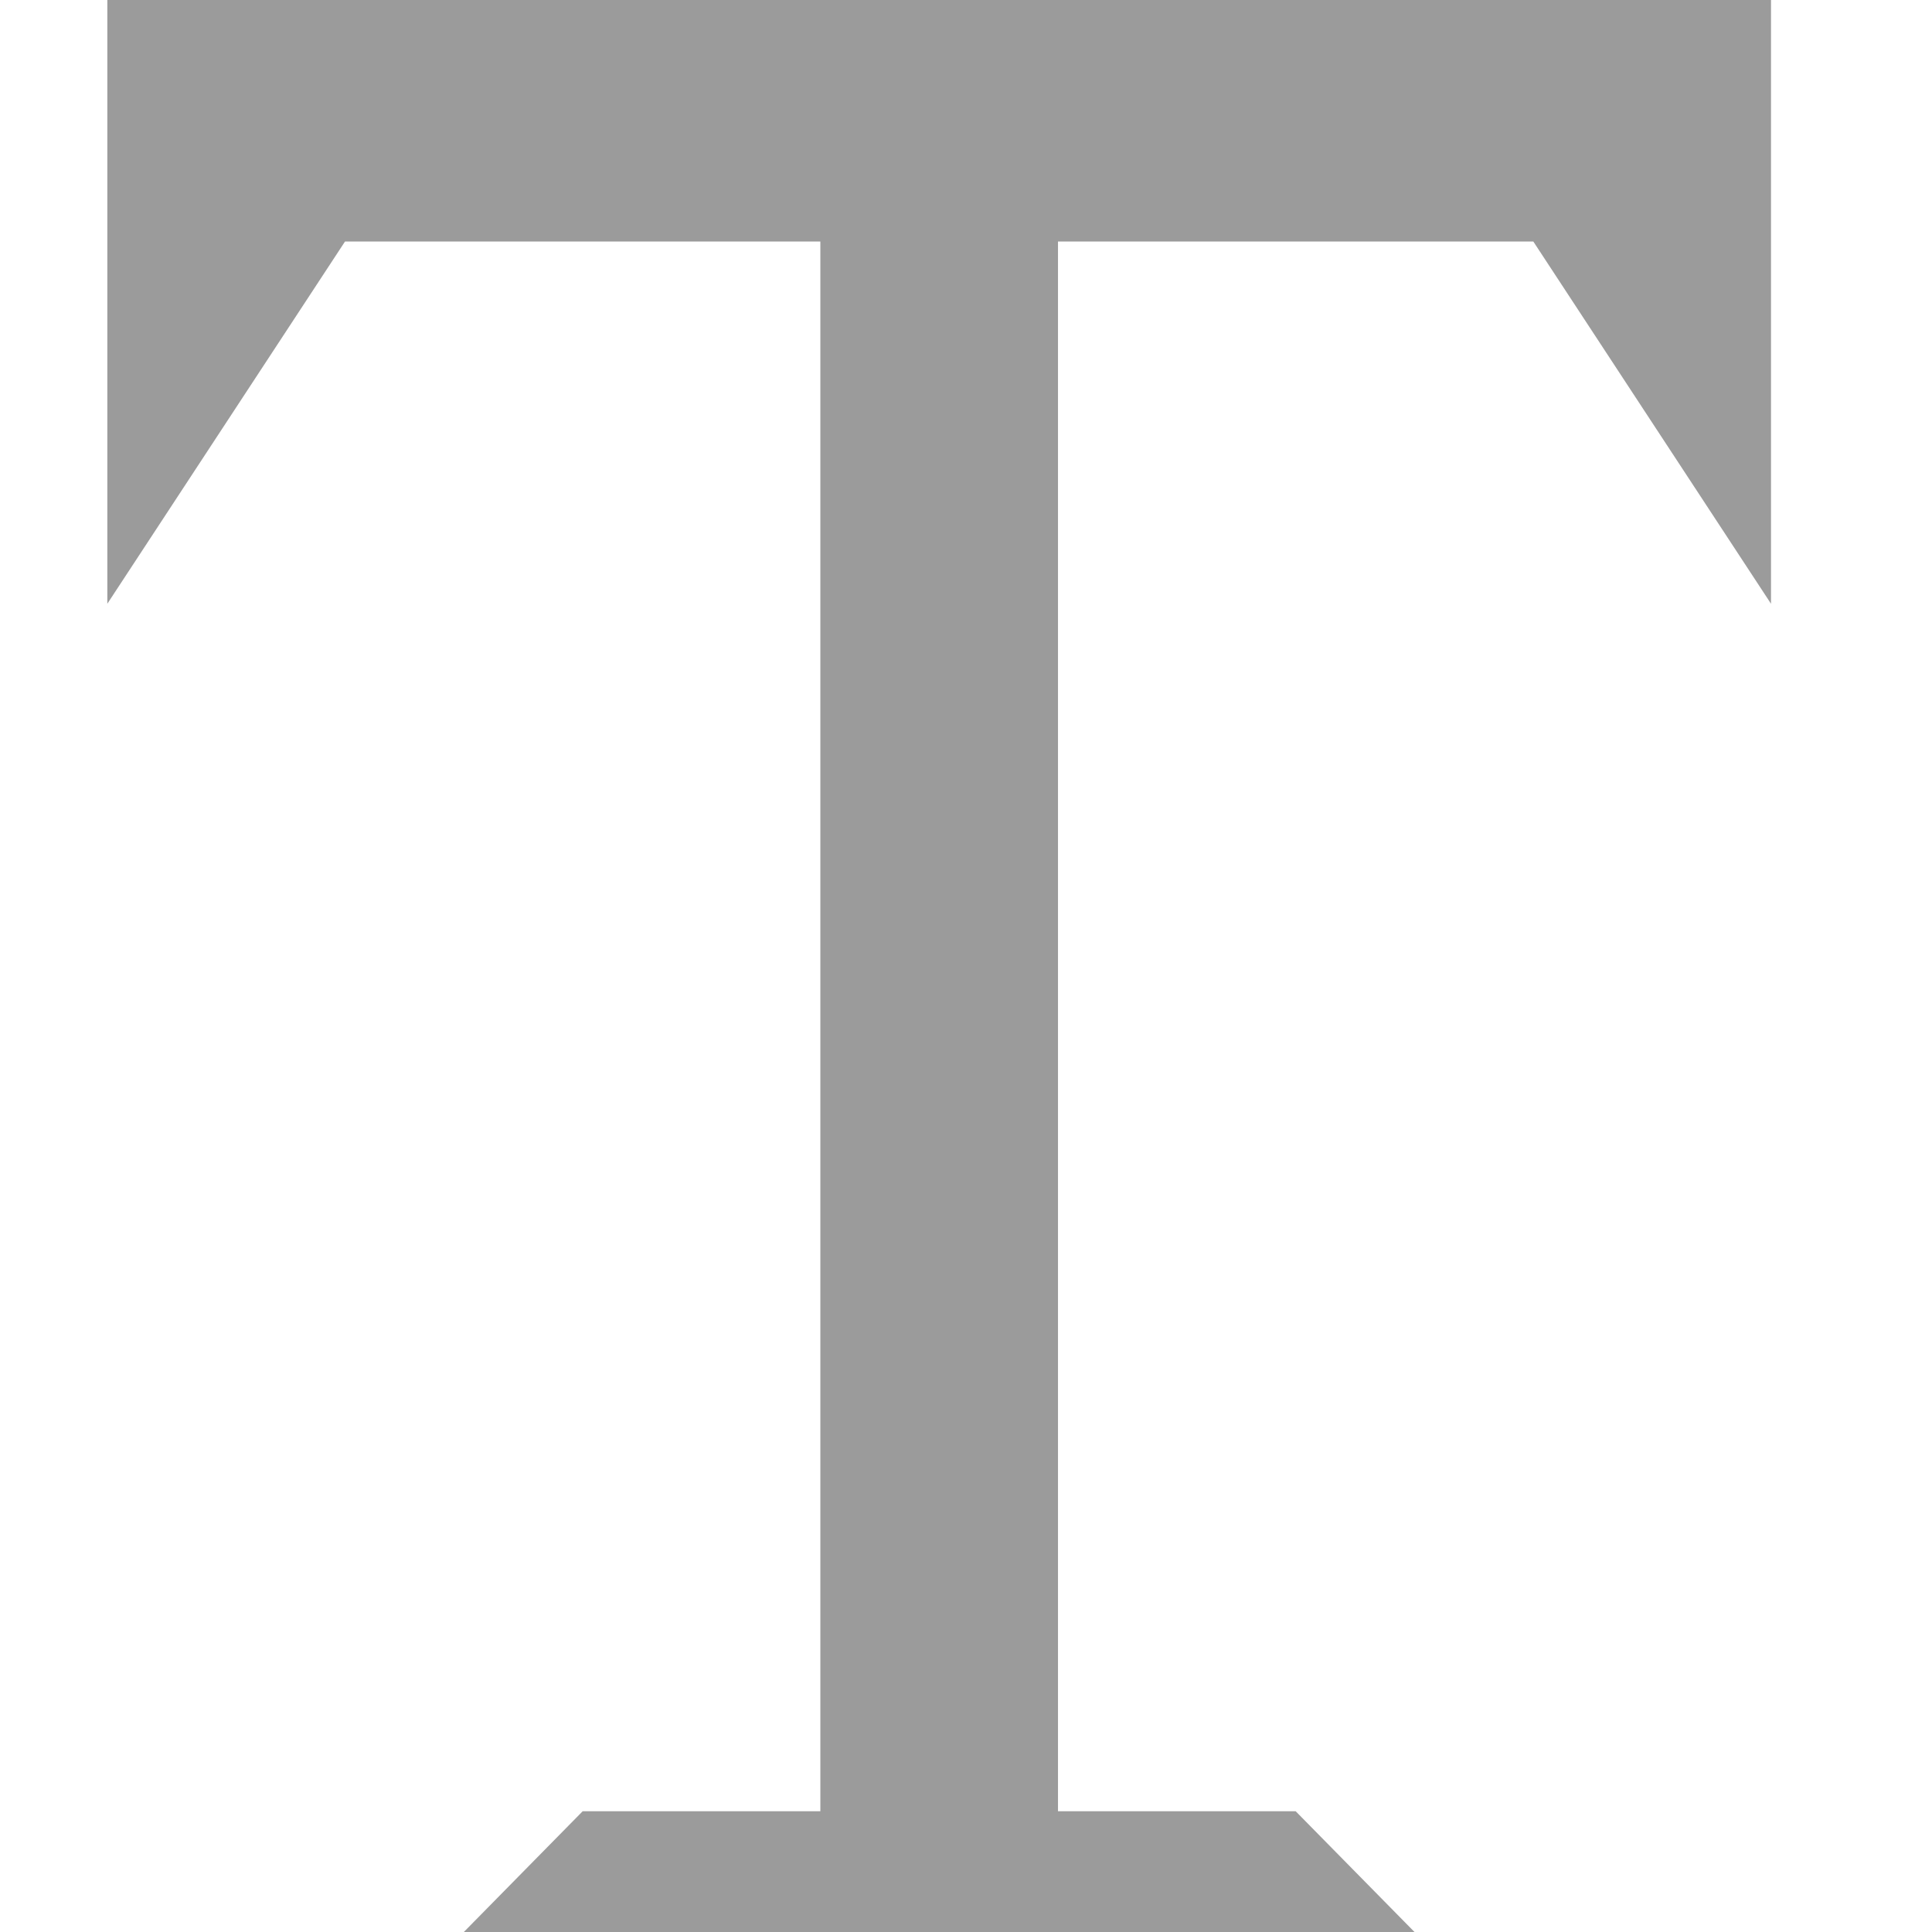 <?xml version="1.0" encoding="UTF-8" standalone="no"?>
<svg width="36px" height="36px" viewBox="0 0 36 36" version="1.1" xmlns="http://www.w3.org/2000/svg" xmlns:xlink="http://www.w3.org/1999/xlink" xmlns:sketch="http://www.bohemiancoding.com/sketch/ns">
    <title>fonts</title>
    <description>Created with Sketch (http://www.bohemiancoding.com/sketch)</description>
    <defs></defs>
    <g id="Page-1" stroke="none" stroke-width="1" fill="none" fill-rule="evenodd" sketch:type="MSPage">
        <g id="Edit-Icons-All-Closed" sketch:type="MSLayerGroup" transform="translate(-206, 0)" fill="#9B9B9B">
            <g id="Row-1" sketch:type="MSShapeGroup">
                <g id="type" transform="translate(208, 0)">
                    <path d="M0,11.25 L4.429,4.5 L13.286,4.5 L13.286,33.75 L8.857,33.75 L6.643,36 L15.5,36 L24.357,36 L22.143,33.75 L17.714,33.75 L17.714,4.5 L26.571,4.5 L31,11.25 L31,0 L0,0 L0,11.25 Z" id="Shape"></path>
                </g>
            </g>
        </g>
    </g>
</svg>